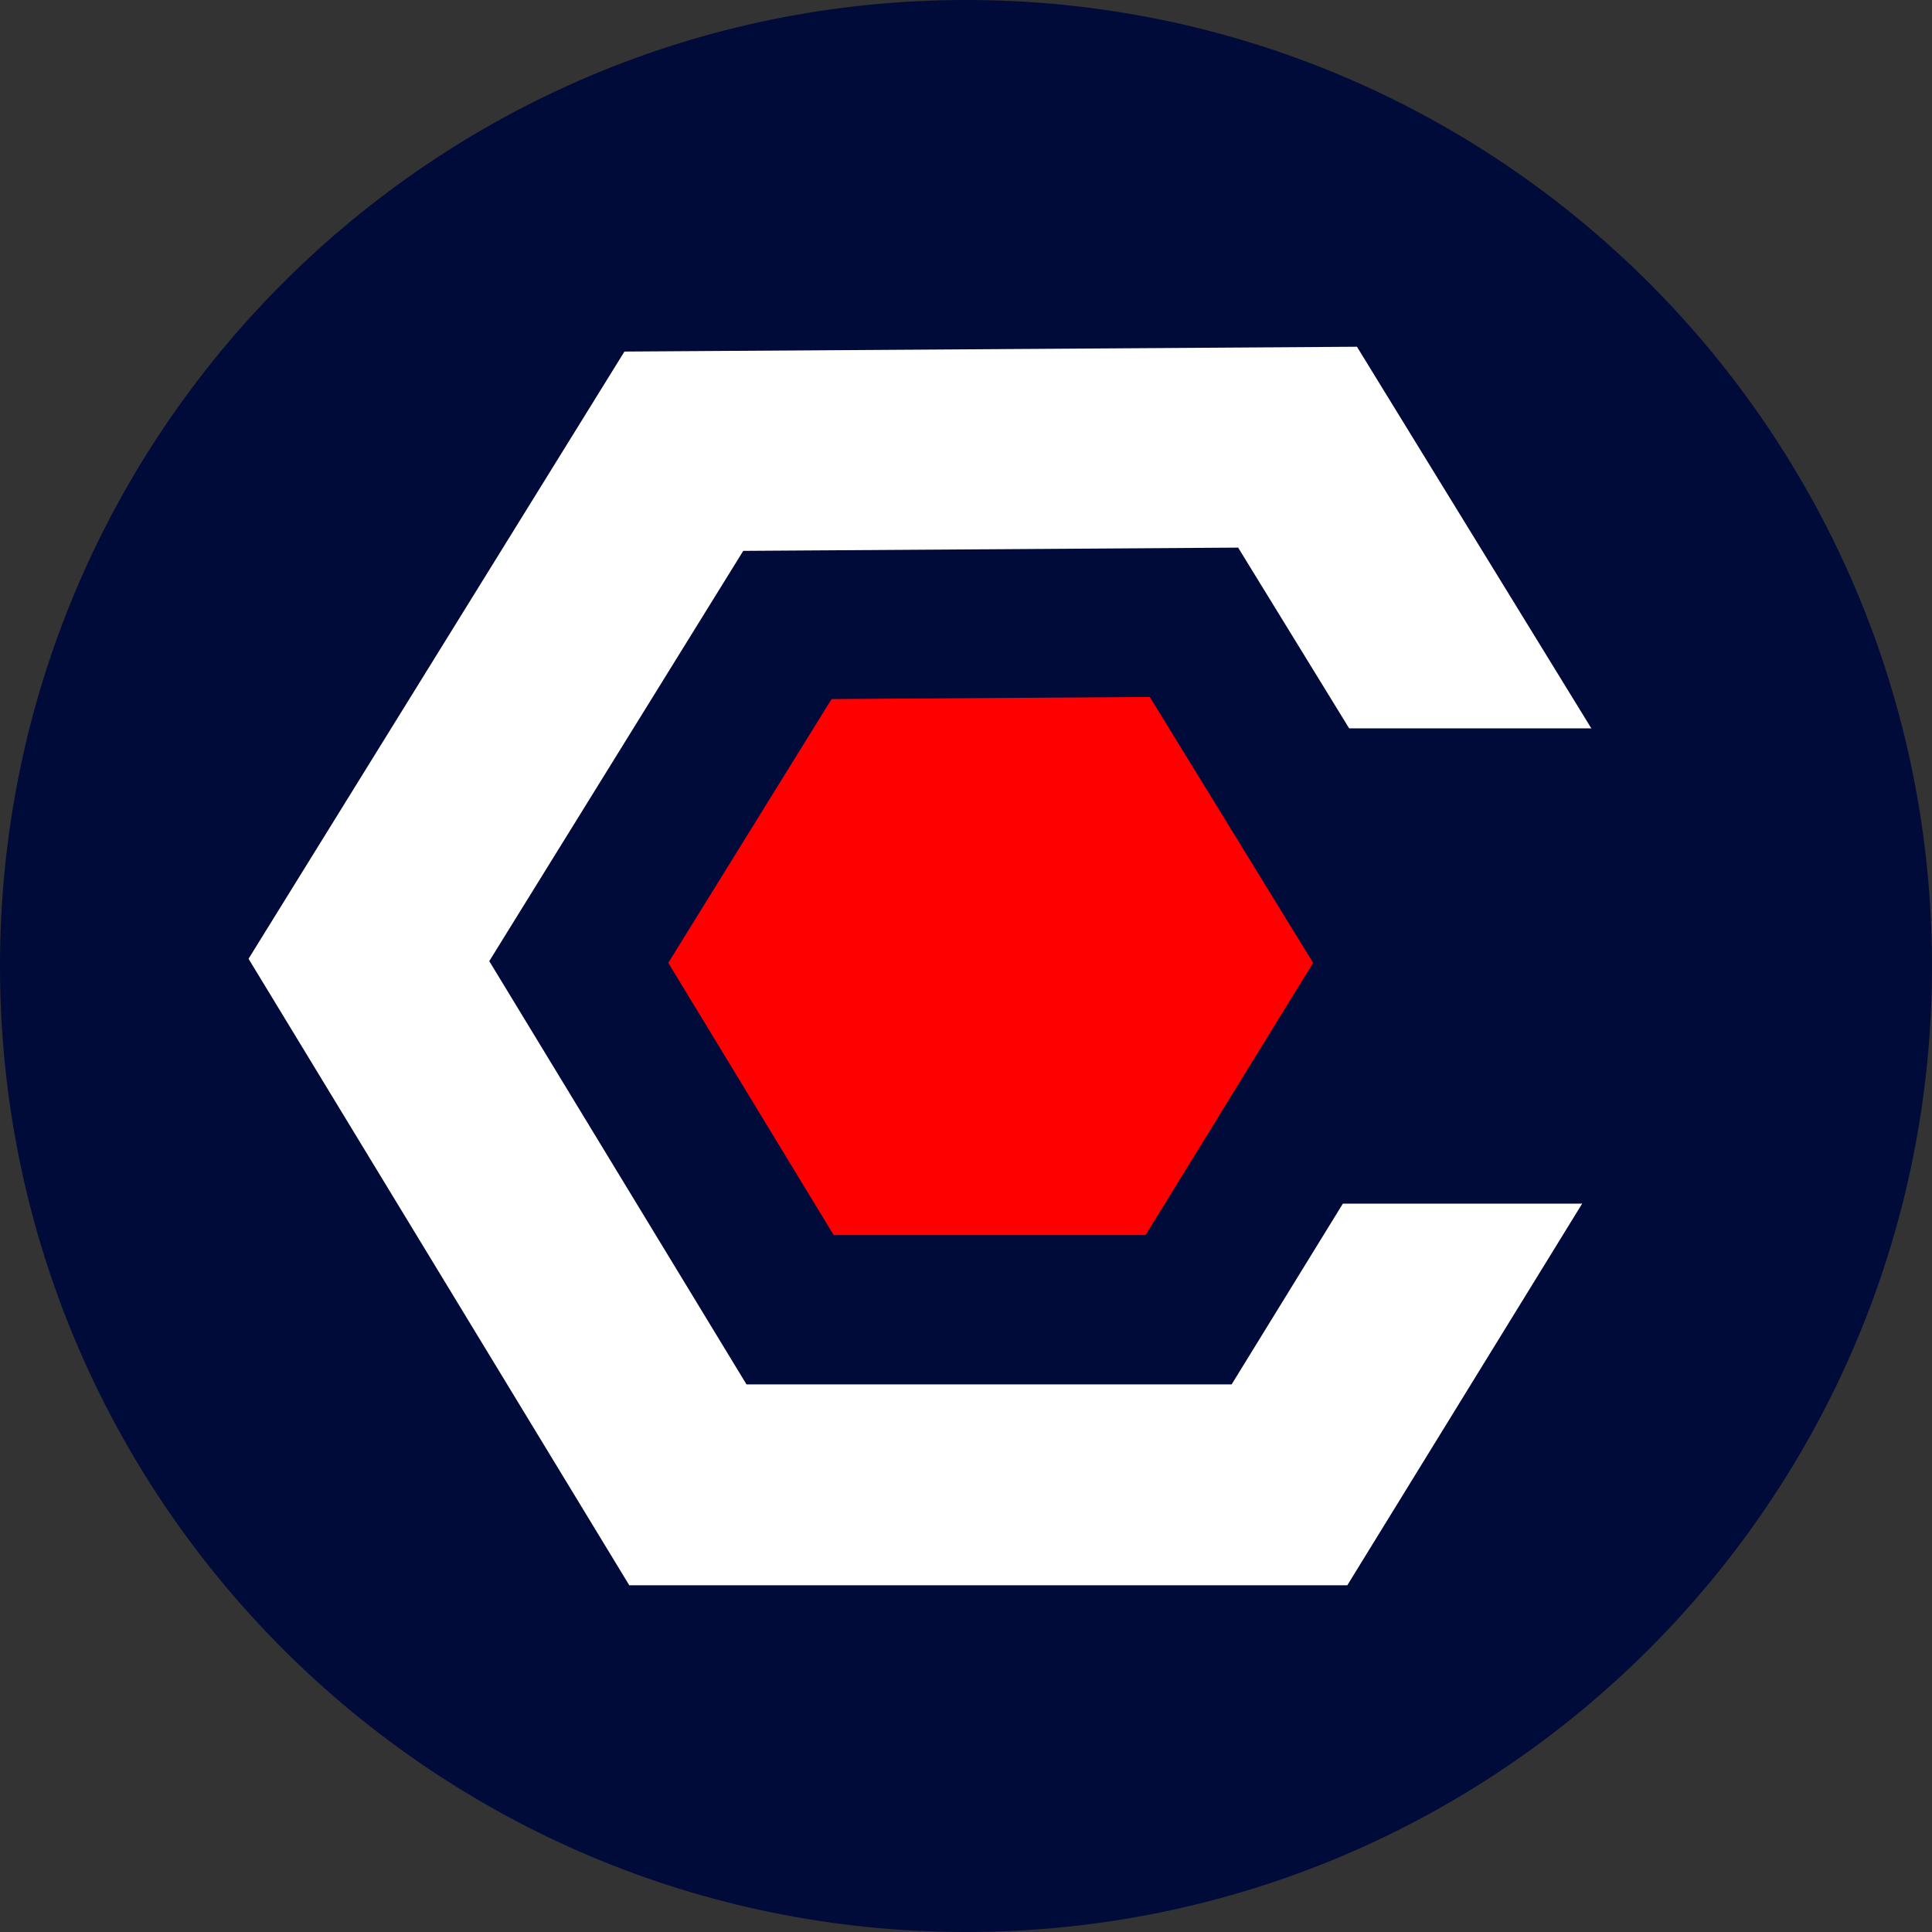 <svg version="1.1" xmlns="http://www.w3.org/2000/svg" xmlns:xlink="http://www.w3.org/1999/xlink" width="313" height="313" viewBox="0,0,313,313"><rect x="0" y="0" width="313" height="313" fill="#333333" stroke="none"/><g transform="translate(-79.5,-23.5)"><g data-paper-data="{&quot;isPaintingLayer&quot;:true}" fill-rule="nonzero" stroke-width="0" stroke-linejoin="miter" stroke-miterlimit="10" stroke-dasharray="" stroke-dashoffset="0" style="mix-blend-mode: normal"><path d="M79.5,180c0,-86.433 70.067,-156.5 156.5,-156.5c86.433,0 156.5,70.067 156.5,156.5c0,86.433 -70.067,156.5 -156.5,156.5c-86.433,0 -156.5,-70.067 -156.5,-156.5z" fill="#000b3a" stroke="none" stroke-linecap="butt"/><path d="M119.766,178.829l60.898,-98.373l118.673,-0.781l60.898,99.154l-62.459,101.496h-116.331z" fill="#ffffff" stroke="#ededed" stroke-linecap="round"/><path d="M158.766,179.209l41.145,-66.464l80.179,-0.527l41.145,66.992l-42.2,68.574h-78.597z" fill="#000b3a" stroke="#ededed" stroke-linecap="round"/><path d="M243,218.5v-77h126v77z" fill="#000b3a" stroke="none" stroke-linecap="butt"/><path d="M187.766,179.491l26.456,-42.737l51.556,-0.339l26.456,43.076l-27.135,44.094h-50.538z" fill="#ff0000" stroke="#ededed" stroke-linecap="round"/></g></g></svg>